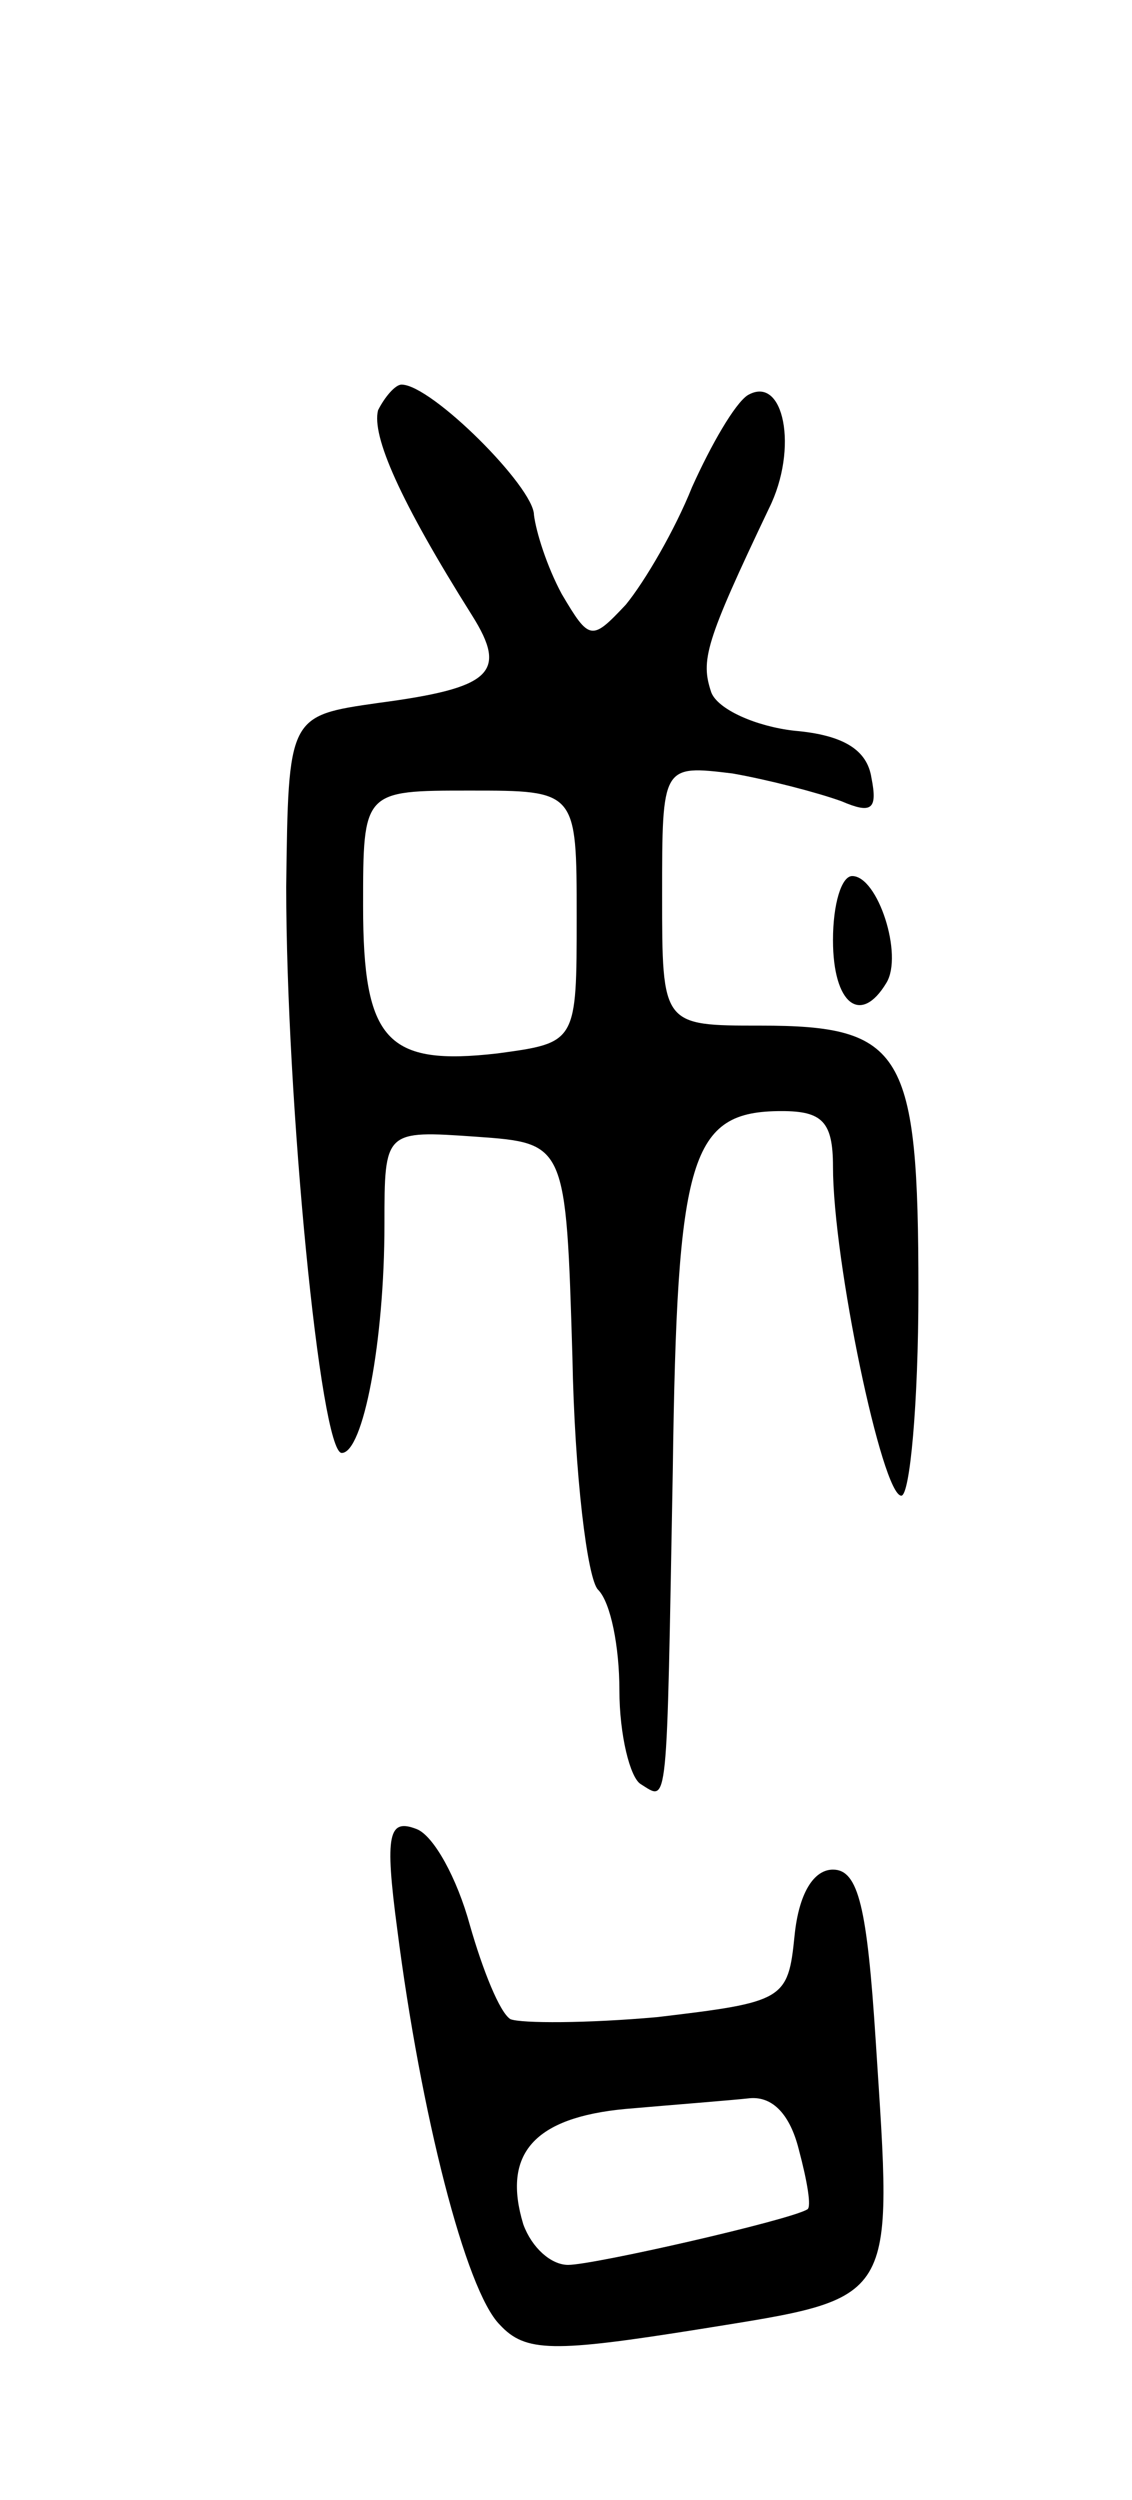 <svg version="1.0" xmlns="http://www.w3.org/2000/svg"
 width="53pt" height="117pt" viewBox="0 0 53 117"
 preserveAspectRatio="xMidYMid meet">
<g transform="translate(0,117) scale(0.1,-0.1)"
fill="#000000" stroke="none">
<path d="M177 978 c-3 -12 10 -42 44 -96 17 -27 9 -34 -44 -41 -42 -6 -42 -6
-43 -86 0 -100 16 -265 26 -265 10 0 20 52 20 107 0 44 0 44 43 41 42 -3 42
-3 45 -103 1 -55 7 -104 12 -109 6 -6 10 -27 10 -47 0 -21 5 -41 10 -44 13 -8
12 -15 15 147 2 147 8 168 51 168 19 0 24 -5 24 -26 0 -44 23 -154 32 -154 4
0 8 43 8 96 0 112 -7 124 -74 124 -46 0 -46 0 -46 61 0 61 0 61 33 57 17 -3
40 -9 51 -13 14 -6 17 -4 14 11 -2 13 -13 20 -36 22 -18 2 -36 10 -39 18 -5
15 -3 23 27 86 14 28 7 63 -10 53 -6 -4 -17 -23 -26 -43 -8 -20 -22 -44 -31
-55 -16 -17 -17 -17 -30 5 -7 13 -12 29 -13 37 0 13 -48 61 -62 61 -3 0 -8 -6
-11 -12z m93 -237 c0 -59 0 -59 -37 -64 -52 -6 -63 6 -63 69 0 54 0 54 50 54
50 0 50 0 50 -59z"/>
<path d="M390 730 c0 -30 13 -40 25 -20 8 13 -4 50 -16 50 -5 0 -9 -13 -9 -30z"/>
<path d="M186 267 c11 -86 32 -169 48 -185 12 -13 25 -13 94 -2 93 15 90 11
82 135 -4 62 -8 80 -20 80 -9 0 -16 -11 -18 -31 -3 -30 -5 -31 -64 -38 -33 -3
-64 -3 -69 -1 -5 3 -13 23 -19 44 -6 22 -17 42 -25 45 -13 5 -15 -2 -9 -47z
m188 -103 c4 -15 6 -27 4 -28 -8 -5 -100 -26 -112 -26 -8 0 -17 8 -21 19 -10
33 5 50 48 54 23 2 49 4 58 5 11 1 19 -8 23 -24z"/>
</g>
</svg>
